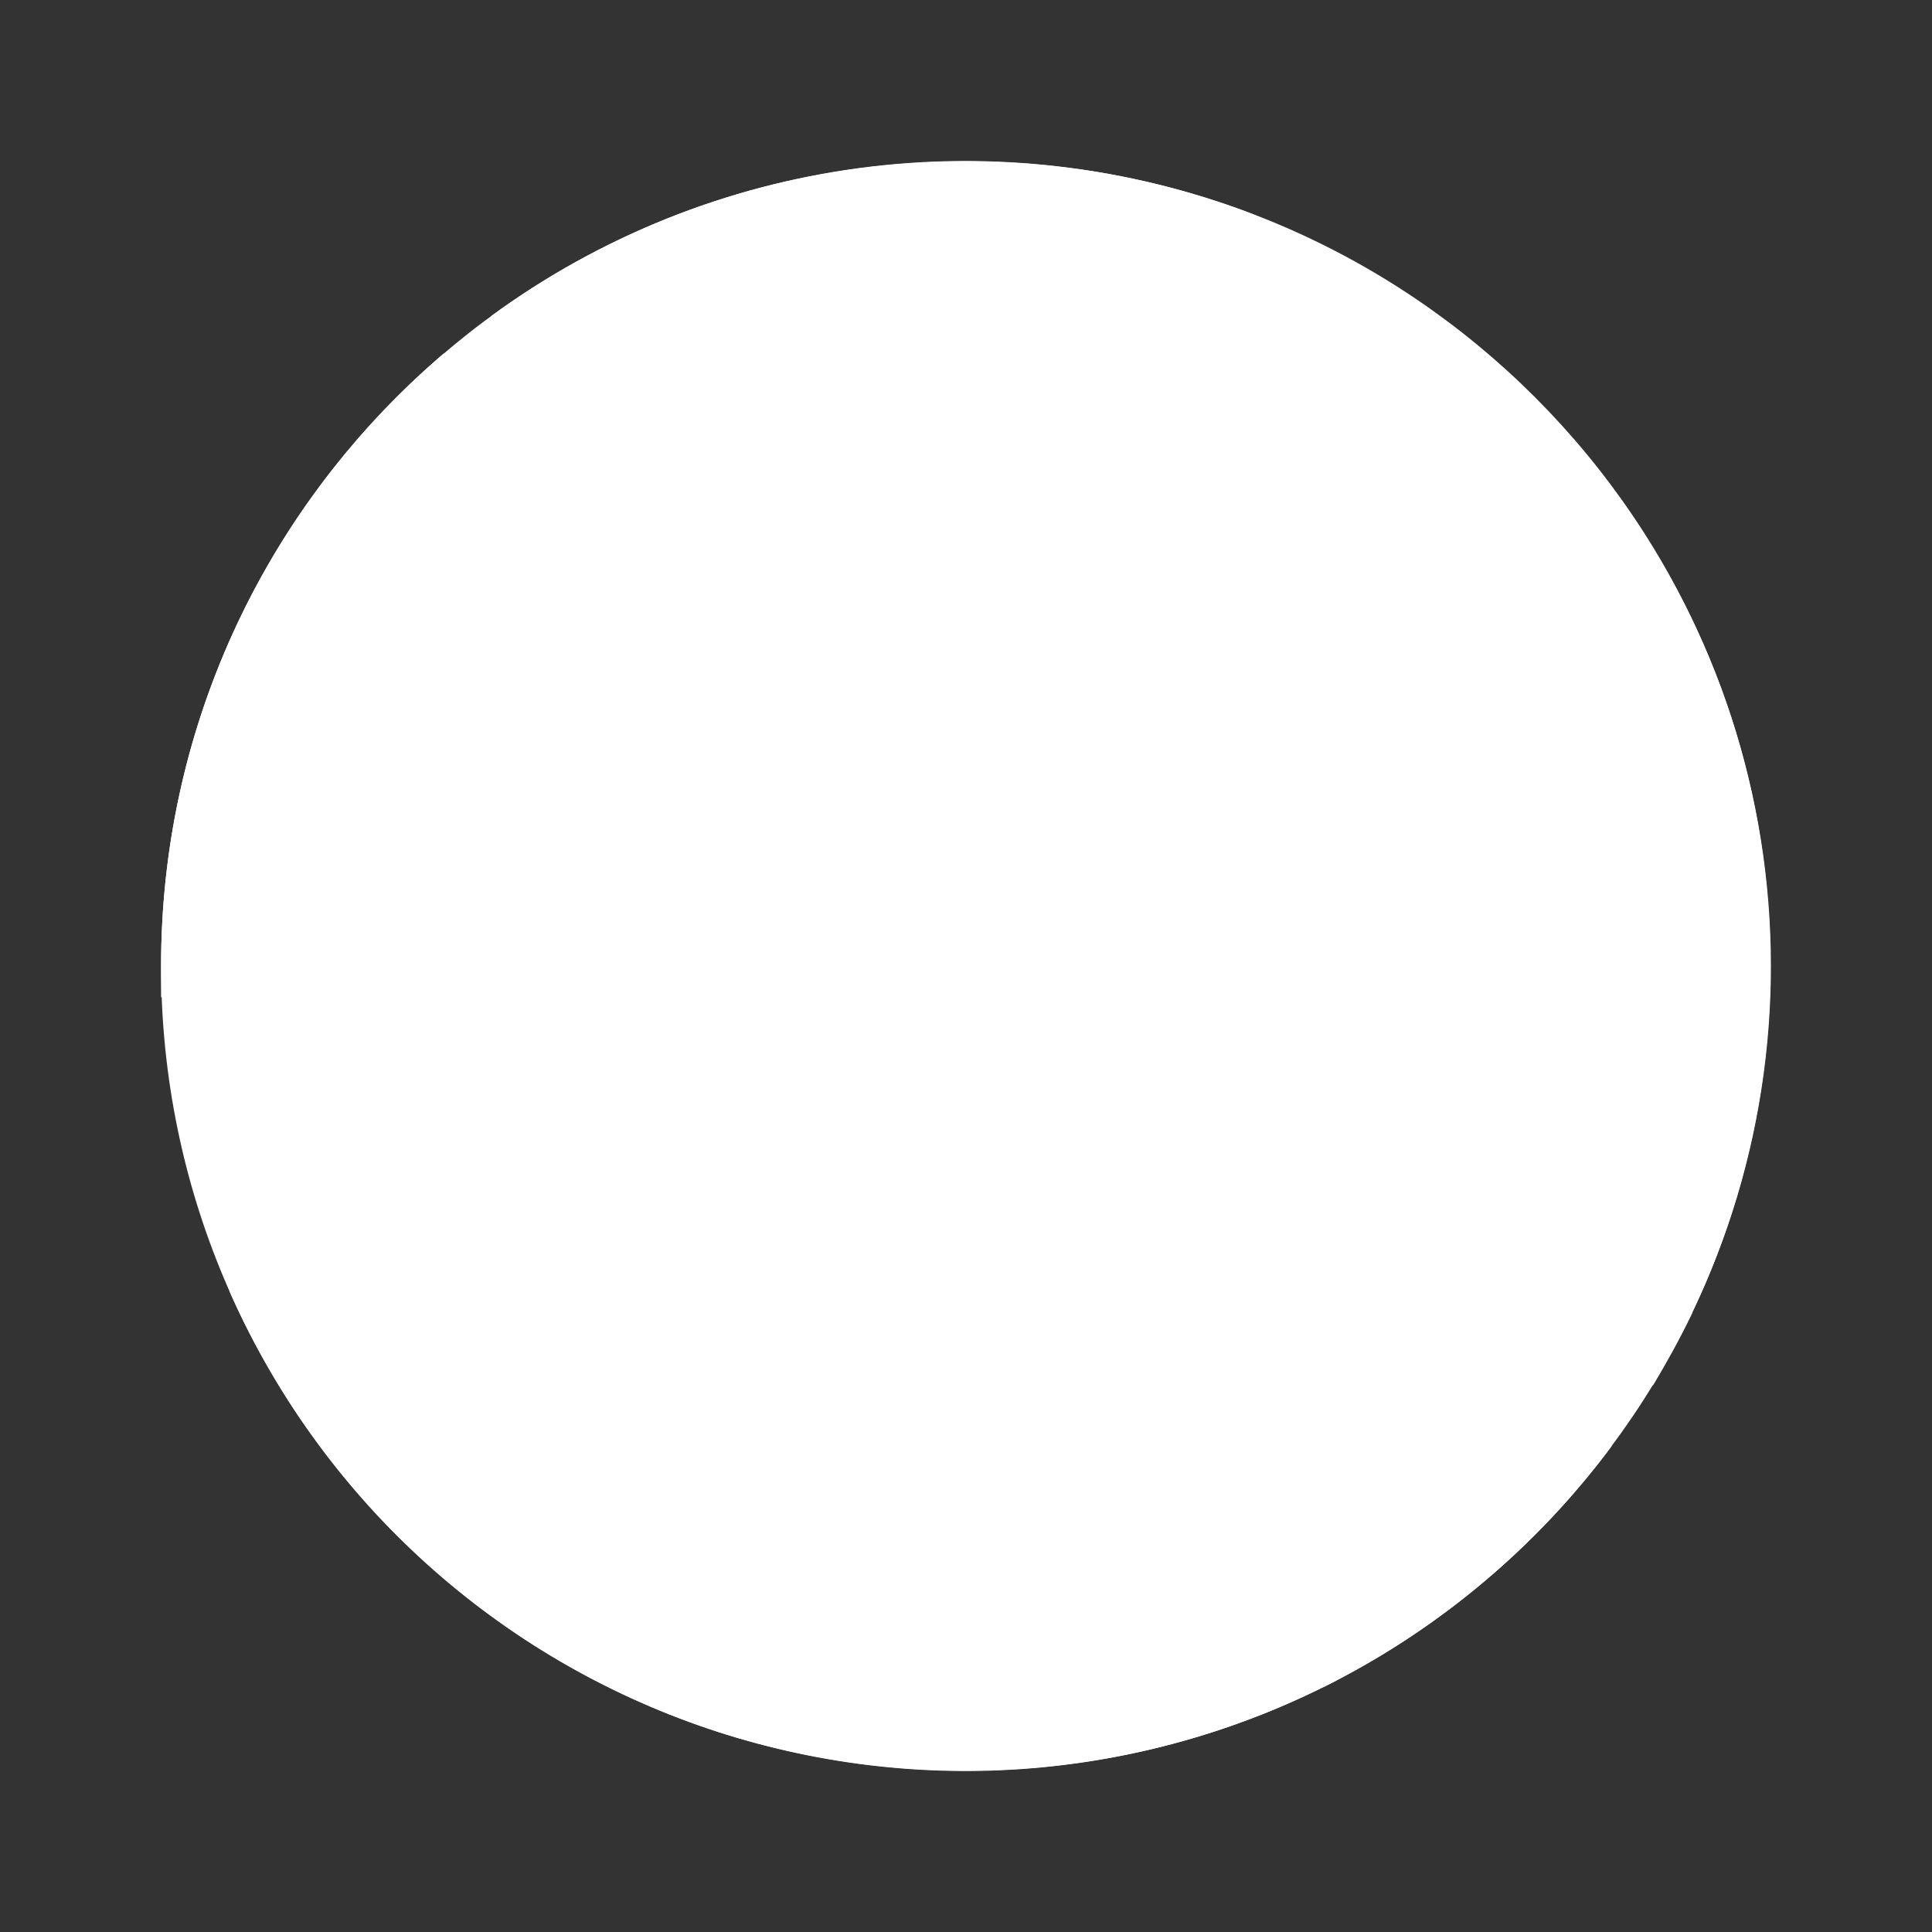 <svg width="24" height="24" viewBox="0 0 24 24" fill="none" xmlns="http://www.w3.org/2000/svg">
<rect x="0" y="0" width="24" height="24" fill="#333333" stroke="none"/>
<path d="M11.997 21.996C17.518 21.996 21.993 17.521 21.993 12C21.993 6.479 17.518 2.004 11.997 2.004C6.476 2.004 2.001 6.479 2.001 12C2.001 17.521 6.476 21.996 11.997 21.996Z" fill="white"/>
<path d="M21.019 16.311C21.925 14.422 22.212 12.297 21.841 10.235C21.47 8.174 20.459 6.282 18.951 4.828C18.582 5.384 18.251 6.171 18.869 6.377C19.119 6.465 19.332 6.502 19.494 6.534C19.932 6.615 20.032 6.634 19.807 7.314C19.494 8.252 19.494 8.252 18.869 7.939C18.245 7.627 17.62 7.627 17.932 8.564C18.014 8.801 18.089 8.958 18.145 9.064C18.195 9.164 18.226 9.226 18.207 9.264C18.189 9.314 18.095 9.326 17.882 9.376C17.745 9.401 17.558 9.439 17.308 9.501C16.058 9.814 15.746 10.126 15.746 10.438C15.746 10.544 15.708 10.576 15.677 10.613C15.608 10.676 15.54 10.751 15.746 11.375C15.908 11.857 16.314 12.094 16.589 12.25C16.852 12.394 16.983 12.475 16.683 12.625C16.308 12.812 16.164 12.775 15.902 12.719C15.727 12.675 15.502 12.625 15.121 12.625C14.746 12.625 14.471 12.475 14.215 12.331C13.834 12.125 13.497 11.938 12.934 12.313C12.684 12.481 12.472 12.606 12.309 12.7C11.872 12.962 11.772 13.025 11.997 13.25C12.103 13.356 12.066 13.425 12.035 13.493C11.96 13.631 11.891 13.768 12.934 14.187C13.246 14.313 13.559 14.438 13.871 14.562C14.877 14.949 15.502 15.193 15.746 15.436C15.852 15.543 15.921 15.68 15.989 15.817C16.127 16.099 16.264 16.374 16.683 16.374C17.308 16.374 17.932 16.374 18.245 16.686C18.557 16.998 18.869 17.311 19.494 16.998C19.682 16.905 19.807 16.786 19.932 16.667C20.181 16.436 20.413 16.23 21.019 16.305V16.311ZM20.019 17.967C19.791 17.754 19.493 17.632 19.182 17.623C18.676 17.623 18.532 17.623 18.413 17.573C18.259 17.476 18.098 17.388 17.932 17.311C17.308 16.998 16.683 16.998 16.683 17.623C16.683 17.91 16.82 18.135 16.933 18.323C17.058 18.535 17.164 18.704 16.995 18.873C16.877 18.991 16.627 18.973 16.383 18.96C15.964 18.935 15.552 18.91 15.746 19.497L15.864 19.885C15.989 20.334 16.114 20.741 16.439 20.959C17.851 20.257 19.077 19.232 20.019 17.967ZM2.001 12.388V12C2.001 8.951 3.363 6.227 5.512 4.391C5.931 4.753 6.356 5.253 6.687 5.753C7.068 6.321 6.987 6.434 6.937 6.502C6.899 6.54 6.874 6.565 6.999 6.69C7.199 6.89 7.649 6.833 8.199 6.771C8.511 6.733 8.848 6.69 9.186 6.69C10.123 6.69 9.186 7.314 8.249 7.627C7.699 7.814 7.792 8.314 7.905 8.895C7.98 9.301 8.067 9.739 7.936 10.126C7.842 10.407 7.749 10.576 7.686 10.694C7.524 10.988 7.499 11.032 7.936 11.688C8.299 12.225 8.242 12.456 8.186 12.675C8.155 12.831 8.117 12.987 8.249 13.25C8.461 13.675 8.386 13.668 8.011 13.618C7.78 13.583 7.546 13.564 7.311 13.562C6.793 13.562 6.374 13.375 5.999 13.2C5.687 13.062 5.406 12.937 5.125 12.937C4.887 12.937 4.7 12.806 4.481 12.656C4.131 12.406 3.713 12.119 2.938 12.313C2.582 12.4 2.27 12.412 2.007 12.388H2.001Z" fill="white"/>
<path d="M21.025 16.305C20.875 16.617 20.712 16.911 20.538 17.204L20.4 17.279C20.238 17.386 20.044 17.504 19.807 17.623C19.357 17.848 18.907 17.748 18.576 17.679C18.445 17.648 18.332 17.623 18.245 17.623C18.088 17.623 18.007 17.467 17.932 17.311C17.851 17.154 17.776 16.998 17.62 16.998C17.308 16.998 16.683 17.623 16.683 17.935C16.683 18.248 16.683 18.873 16.37 18.248C16.283 18.079 16.202 17.954 16.133 17.86C15.958 17.598 15.914 17.535 16.37 17.311C16.995 16.998 16.37 16.998 15.745 16.998C15.246 16.998 14.915 16.373 14.809 16.061C15.027 15.624 15.402 15.799 15.933 16.055C16.158 16.161 16.408 16.28 16.683 16.373C17.151 16.53 17.389 16.53 17.582 16.53C17.776 16.53 17.932 16.53 18.245 16.686C18.632 16.873 18.538 16.954 18.413 17.055C18.338 17.117 18.245 17.192 18.245 17.311C18.245 17.623 19.182 17.311 19.807 16.686C19.969 16.536 20.162 16.424 20.373 16.358C20.584 16.293 20.806 16.274 21.025 16.305ZM15.121 3.566C15.121 3.772 15.246 4.191 15.745 4.191C15.983 4.191 16.27 4.284 16.514 4.359C16.901 4.484 17.189 4.578 16.995 4.191C16.933 4.078 16.889 3.972 16.851 3.878C16.664 3.46 16.57 3.254 16.058 3.254C15.839 3.254 15.664 3.179 15.521 3.122C15.252 3.01 15.121 2.954 15.121 3.566ZM7.311 3.566C7.517 3.878 7.999 4.503 8.248 4.503C8.561 4.503 9.186 4.503 9.81 4.815C10.435 5.128 10.748 4.815 11.06 4.503C11.185 4.378 11.341 4.316 11.485 4.247C11.716 4.147 11.878 4.072 11.685 3.878C11.56 3.753 11.535 3.641 11.516 3.535C11.472 3.372 11.447 3.254 11.06 3.254C10.785 3.254 10.635 3.378 10.498 3.485C10.31 3.622 10.16 3.741 9.81 3.566C9.604 3.46 9.498 3.391 9.429 3.347C9.386 3.316 9.36 3.297 9.323 3.285C9.254 3.254 9.167 3.254 8.873 3.254C8.711 3.254 8.548 3.235 8.392 3.21C7.949 3.154 7.542 3.104 7.311 3.566ZM7.624 8.876C7.624 9.126 6.793 8.983 6.374 8.876C6.062 8.564 6.687 8.252 6.999 8.252C7.311 8.252 7.624 8.564 7.624 8.876ZM4.188 7.627C4.294 7.733 4.562 7.877 4.812 7.627C4.962 7.477 5.393 7.402 5.799 7.327C6.255 7.246 6.687 7.165 6.687 7.002C6.687 6.815 6.449 6.852 6.118 6.915C5.912 6.958 5.681 7.002 5.437 7.002C4.812 7.002 4.188 7.314 4.188 7.627ZM3.563 9.501C3.063 9.751 2.938 9.395 2.938 9.189C3.325 9.189 3.35 9.064 3.394 8.908C3.413 8.801 3.444 8.683 3.563 8.564C3.875 8.252 3.875 8.876 3.875 9.189C3.875 9.345 3.956 9.345 3.956 9.345C3.956 9.345 3.875 9.345 3.563 9.501ZM5.749 11.375C6.062 10.957 6.749 10.188 6.999 10.438C7.311 10.751 6.062 12 5.749 11.375ZM3.875 12.937C4.375 13.187 3.875 13.456 3.563 13.562C3.382 13.637 3.25 13.562 3.25 13.25C3.25 12.937 3.25 12.625 3.875 12.937Z" fill="white"/>
<path d="M6.099 3.928C6.287 4.078 6.58 4.191 6.999 4.191H8.873C8.561 4.191 6.687 3.566 7.936 3.254C8.586 3.091 8.642 3.179 8.73 3.304C8.805 3.422 8.898 3.566 9.498 3.566C10.029 3.566 10.385 3.454 10.654 3.379C11.01 3.26 11.191 3.204 11.372 3.566C11.56 3.941 11.522 3.978 11.391 4.085C11.304 4.159 11.185 4.259 11.06 4.503C10.854 4.922 10.366 5.059 9.879 5.197C9.635 5.265 9.392 5.334 9.192 5.44C9.004 5.534 8.792 5.596 8.617 5.653C8.199 5.778 7.992 5.84 8.873 6.065C9.336 6.177 9.579 6.34 9.773 6.459C10.104 6.665 10.273 6.771 11.06 6.377C11.685 6.065 11.922 5.828 12.116 5.634C12.309 5.44 12.466 5.284 12.934 5.128C13.447 4.959 13.396 4.784 13.353 4.616C13.315 4.472 13.278 4.334 13.559 4.191C13.89 4.022 14.134 4.128 14.34 4.203C14.515 4.278 14.665 4.334 14.809 4.191C14.965 4.035 14.965 3.953 14.965 3.841C14.965 3.722 14.965 3.566 15.121 3.254C15.24 3.016 15.408 2.816 15.577 2.666C14.018 2.066 12.333 1.867 10.677 2.087C9.021 2.308 7.447 2.941 6.099 3.928ZM16.608 20.872C15.396 21.502 14.067 21.878 12.704 21.975C11.341 22.072 9.973 21.888 8.684 21.436C7.394 20.983 6.212 20.271 5.208 19.343C4.205 18.416 3.403 17.292 2.851 16.042C3.313 15.368 3.994 14.668 4.812 14.499C5.856 14.393 7.999 14.187 8.249 14.187C8.355 14.187 8.455 14.224 8.598 14.268C8.873 14.362 9.286 14.499 10.123 14.499C10.56 14.499 10.973 14.418 11.347 14.349C12.034 14.212 12.64 14.1 13.247 14.499C13.678 14.787 14.434 15.005 15.065 15.187C15.814 15.412 16.395 15.58 16.064 15.749C15.752 15.905 15.589 15.905 15.44 15.905C15.277 15.905 15.127 15.905 14.815 16.061C14.521 16.205 14.627 16.411 14.74 16.623C14.865 16.88 15.002 17.142 14.496 17.311C14.078 17.448 13.784 17.279 13.528 17.123C13.215 16.942 12.966 16.792 12.622 17.311C12.466 17.548 12.284 17.767 12.122 17.96C11.666 18.523 11.372 18.873 12.309 18.873C12.666 18.873 12.947 18.898 13.184 18.922C13.79 18.973 14.14 19.004 14.809 18.56C15.246 18.273 15.471 17.917 15.627 17.686C15.814 17.404 15.889 17.286 16.064 17.623C16.377 18.248 16.689 18.56 17.002 18.873C17.151 19.029 17.076 19.029 16.802 19.029C16.527 19.029 16.058 19.029 15.433 19.185C15.065 19.279 14.702 19.341 14.396 19.398C13.665 19.522 13.303 19.585 14.184 19.81C14.877 19.985 15.09 20.16 15.308 20.328C15.471 20.472 15.639 20.609 16.058 20.747C16.245 20.809 16.433 20.847 16.608 20.872Z" fill="white"/>
</svg>
